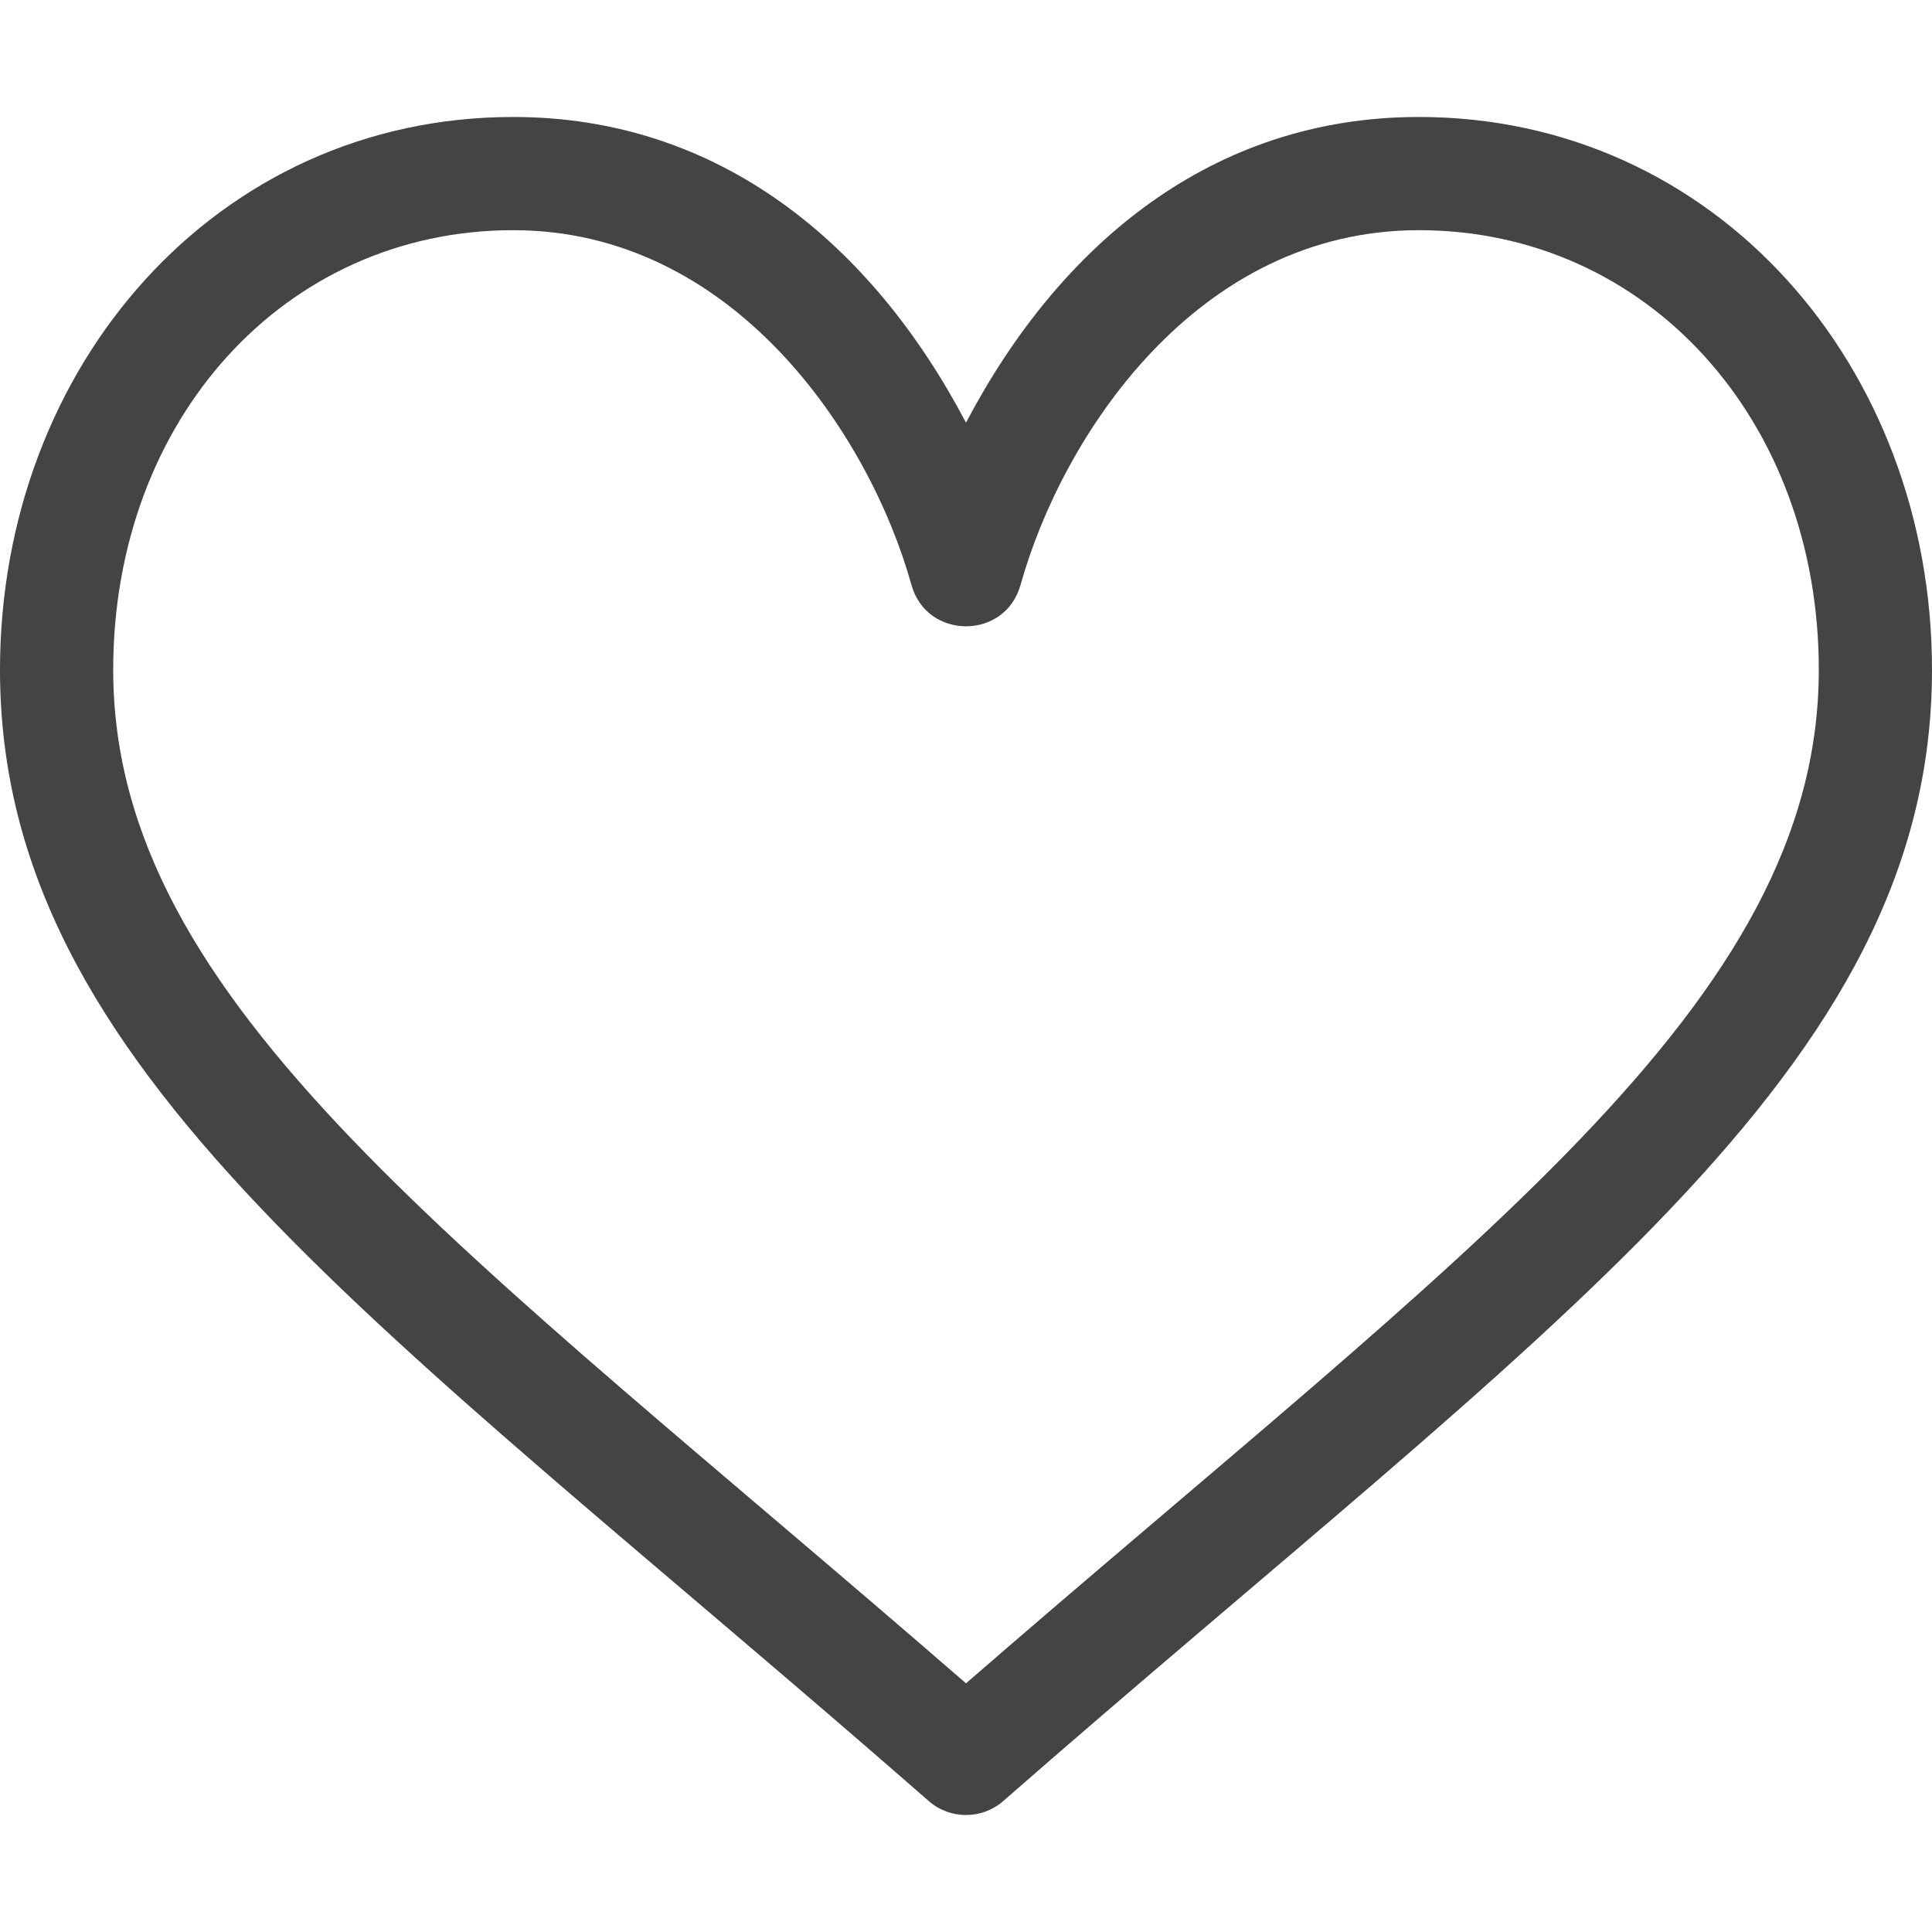 <svg id="Capa_1" enable-background="new 0 0 512 512" height="512" viewBox="0 0 512 512" width="512" xmlns="http://www.w3.org/2000/svg"><g><path d="m376 31c-54.544 0-95.017 33.497-120 81.015-24.981-47.515-65.454-81.015-120-81.015-78.609 0-136 66.015-136 146.515 0 106.457 101.572 173.291 246.122 299.773 5.657 4.949 14.099 4.948 19.756 0 144.417-126.366 246.122-193.303 246.122-299.773 0-80.513-57.4-146.515-136-146.515zm-120 415.101c-133.122-115.635-226-179.872-226-268.586 0-66.424 45.57-116.515 106-116.515 58.252 0 94.351 53.947 105.542 93.996 4.036 14.61 24.83 14.675 28.916 0 11.043-39.518 46.723-93.996 105.542-93.996 60.43 0 106 50.091 106 116.515 0 88.765-93.03 153.083-226 268.586z" style="fill:#444444;fill-opacity:1"/></g></svg>
